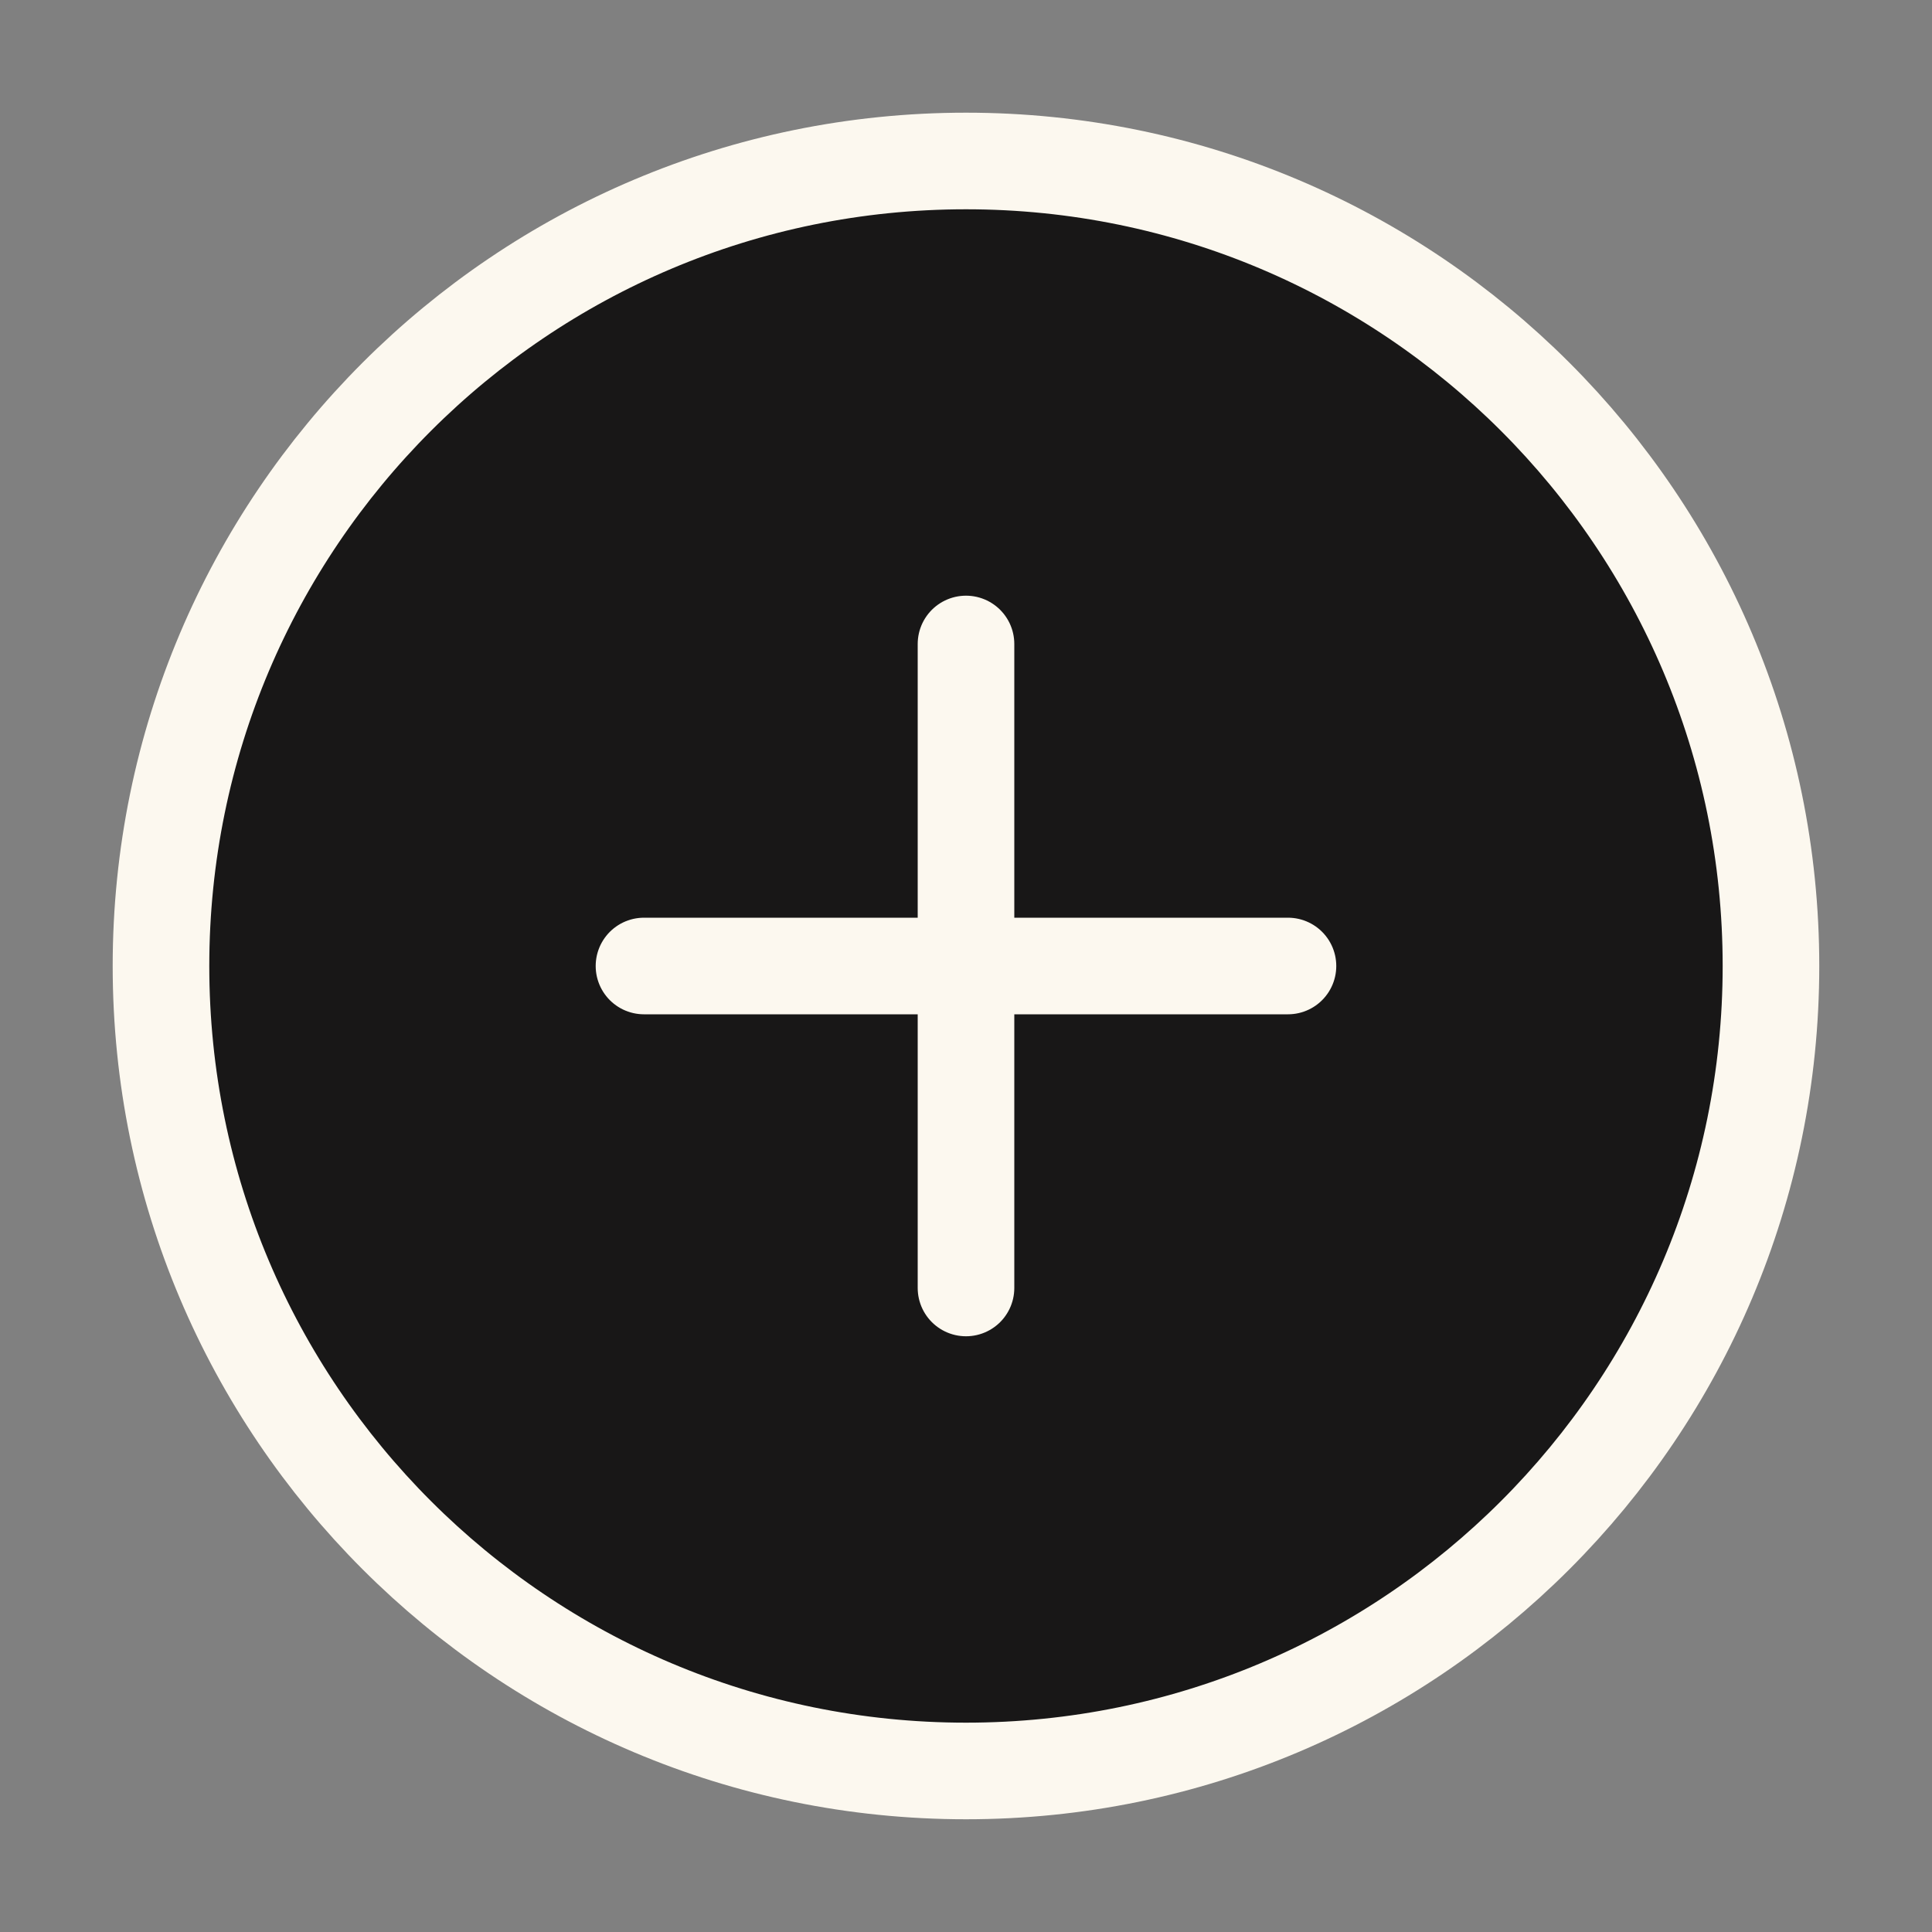 <svg xmlns="http://www.w3.org/2000/svg" width="40" height="40" viewBox="0 0 40 40" fill="none">
  <rect x="0" y="0" width="40" height="40" fill="#808080" stroke="none"/>
  <path d="M20 36.666C29.204 36.666 36.666 29.204 36.666 20C36.666 10.795 29.204 3.333 20 3.333C10.795 3.333 3.333 10.795 3.333 20C3.333 29.204 10.795 36.666 20 36.666Z" fill="#181717" stroke="#FCF8EF" stroke-width="2" stroke-linecap="round" stroke-linejoin="round"/>
  <path d="M20 13.333V26.666" stroke="#FCF8EF" stroke-width="2" stroke-linecap="round" stroke-linejoin="round"/>
  <path d="M13.333 20H26.666" stroke="#FCF8EF" stroke-width="2" stroke-linecap="round" stroke-linejoin="round"/>
</svg>